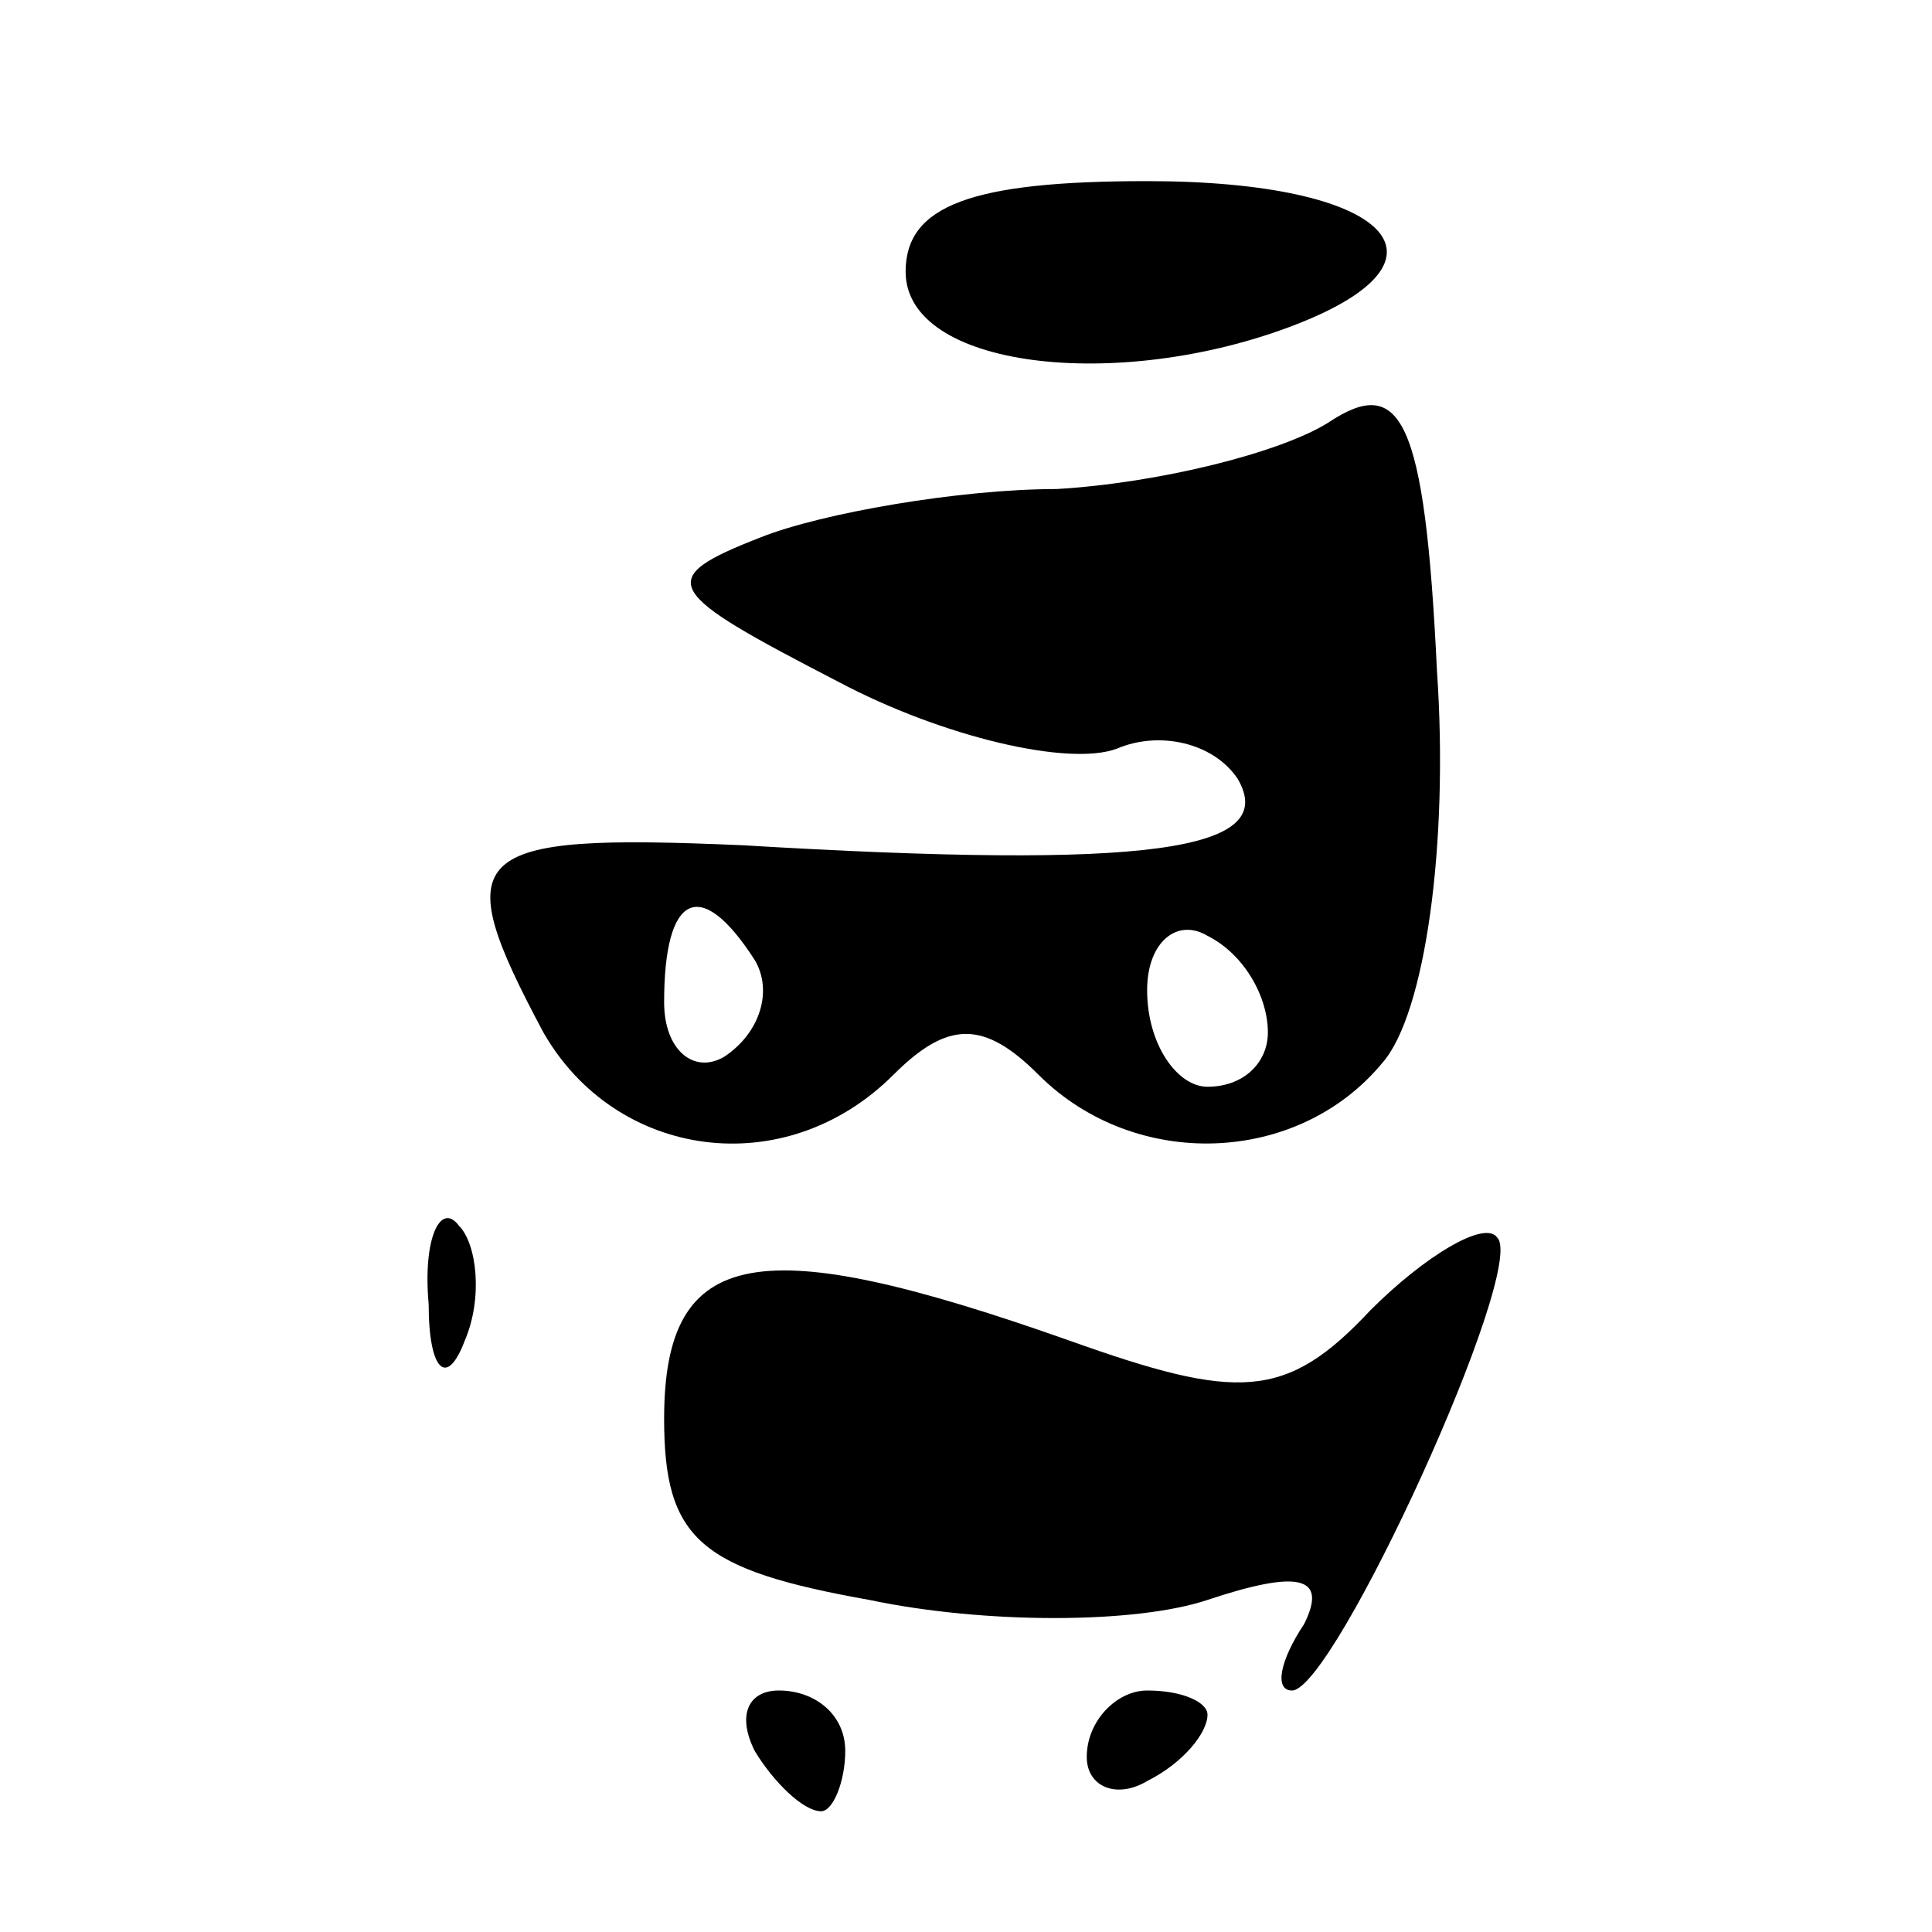 <?xml version="1.0" standalone="no"?>
<!DOCTYPE svg PUBLIC "-//W3C//DTD SVG 20010904//EN"
 "http://www.w3.org/TR/2001/REC-SVG-20010904/DTD/svg10.dtd">
<svg version="1.0" xmlns="http://www.w3.org/2000/svg"
 width="32pt" height="32pt" viewBox="0 0 32 32"
 preserveAspectRatio="xMidYMid meet">

<g transform="translate(0,32) scale(0.1,-0.1)"
fill="#000000" stroke="none">
<path d="M150 275 c0 -16 35 -20 64 -9 29 11 16 24 -24 24 -29 0 -40 -4 -40
-15z"/>
<path d="M220 250 c-8 -5 -28 -10 -45 -11 -16 0 -39 -4 -49 -8 -18 -7 -16 -9
13 -24 17 -9 38 -14 46 -11 7 3 16 1 20 -5 7 -12 -15 -15 -82 -11 -46 2 -49
-1 -33 -31 12 -21 40 -25 58 -7 9 9 15 9 24 0 16 -16 43 -15 57 2 7 8 11 36 9
65 -2 42 -6 49 -18 41z m-95 -89 c3 -5 1 -12 -5 -16 -5 -3 -10 1 -10 9 0 18 6
21 15 7z m85 -12 c0 -5 -4 -9 -10 -9 -5 0 -10 7 -10 16 0 8 5 12 10 9 6 -3 10
-10 10 -16z"/>
<path d="M71 104 c0 -11 3 -14 6 -6 3 7 2 16 -1 19 -3 4 -6 -2 -5 -13z"/>
<path d="M227 103 c-14 -15 -22 -15 -50 -5 -51 18 -67 16 -67 -13 0 -20 6 -25
34 -30 19 -4 44 -4 56 0 15 5 20 4 16 -4 -4 -6 -5 -11 -2 -11 7 0 39 70 34 75
-2 3 -12 -3 -21 -12z"/>
<path d="M125 30 c3 -5 8 -10 11 -10 2 0 4 5 4 10 0 6 -5 10 -11 10 -5 0 -7
-4 -4 -10z"/>
<path d="M180 29 c0 -5 5 -7 10 -4 6 3 10 8 10 11 0 2 -4 4 -10 4 -5 0 -10 -5
-10 -11z"/>
</g>
</svg>
